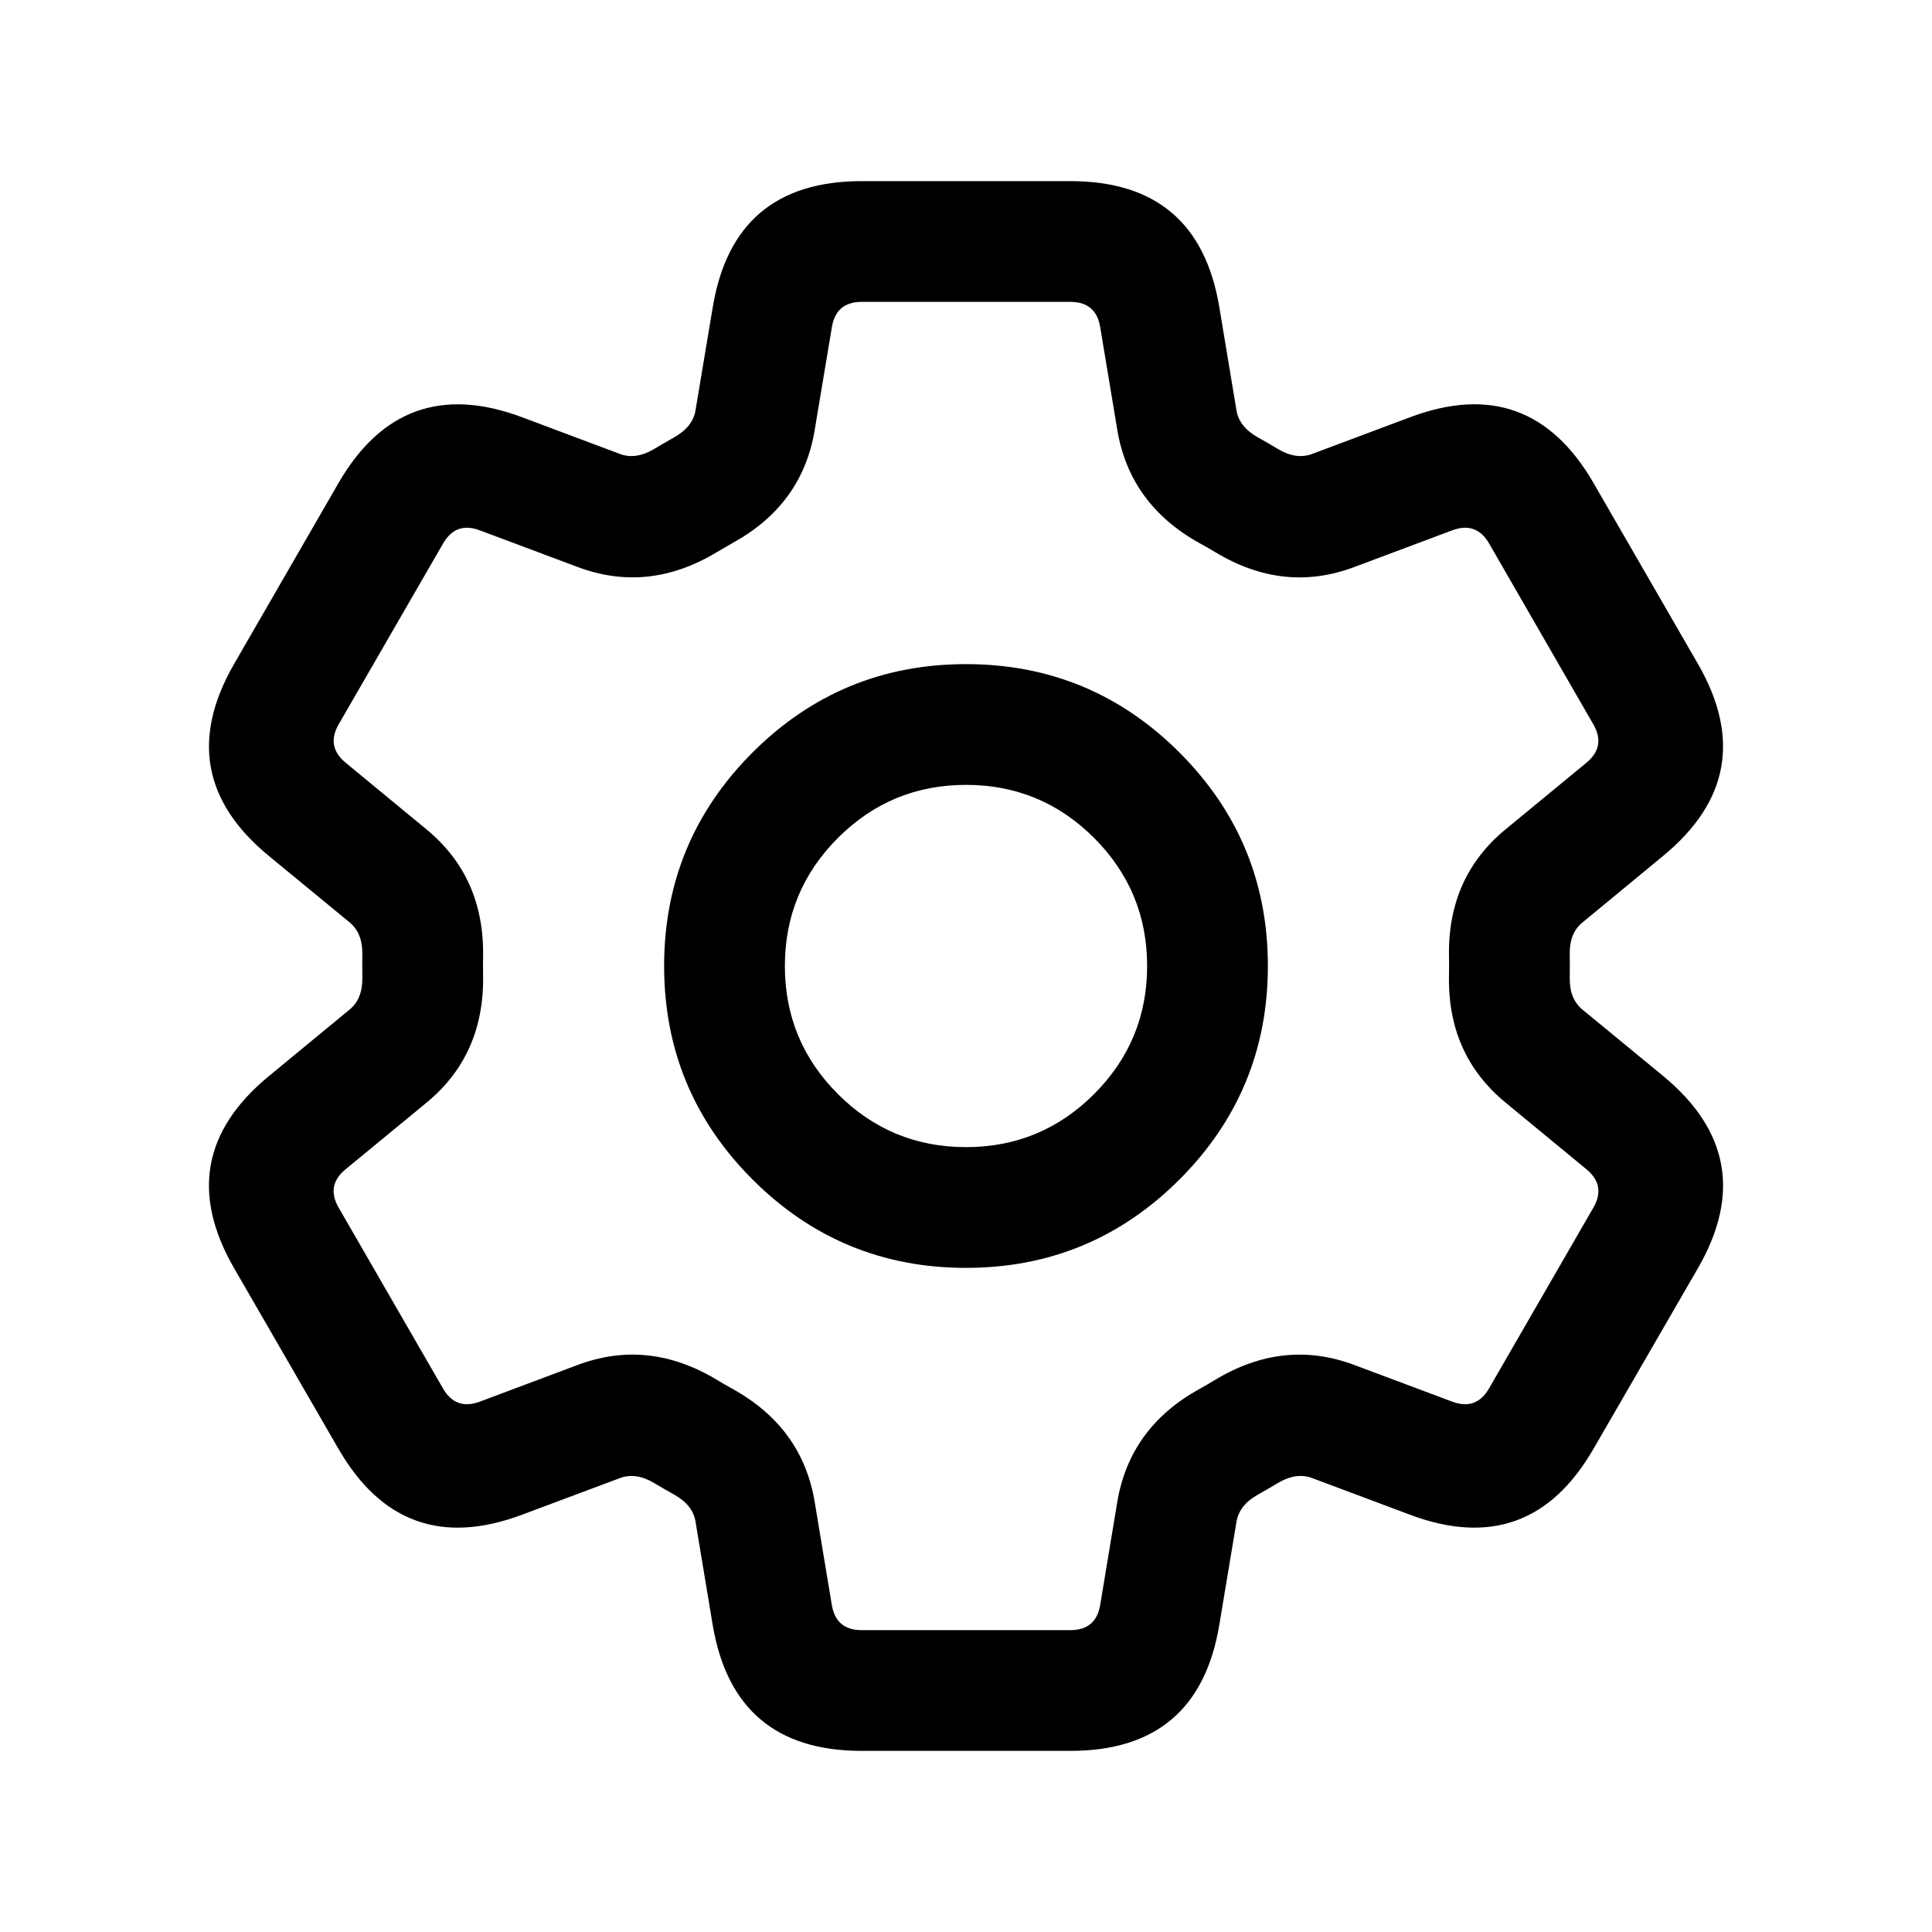 <svg xmlns="http://www.w3.org/2000/svg" xmlns:xlink="http://www.w3.org/1999/xlink" fill="none" version="1.1" width="24"
  height="24" viewBox="0 0 24 24" data-ref="svgRef">
  <defs>
    <clipPath id="master_svg0_234_14846">
      <rect x="0" y="0" width="24" height="24" rx="0" />
    </clipPath>
  </defs>
  <g clip-path="url(#master_svg0_234_14846)">
    <g>
      <path
        d="M8.854,3.816L8.64,5.097L8.64,5.098Q8.606,5.305,8.366,5.438Q8.207,5.528,8.129,5.576Q7.9,5.713,7.703,5.64L6.488,5.184Q4.999,4.625,4.204,6.002L2.907,8.25Q2.115,9.625,3.34,10.633L4.344,11.459Q4.506,11.593,4.501,11.859Q4.499,12.001,4.501,12.142Q4.506,12.407,4.344,12.54L3.341,13.367Q2.114,14.376,2.907,15.752L4.205,17.999Q5,19.374,6.486,18.816L7.702,18.361Q7.9,18.287,8.128,18.424Q8.25,18.497,8.372,18.565Q8.606,18.694,8.64,18.902L8.853,20.184Q9.116,21.75,10.703,21.75L13.297,21.75Q14.887,21.75,15.147,20.183L15.36,18.904Q15.395,18.695,15.628,18.566Q15.752,18.496,15.87,18.425Q16.1,18.287,16.297,18.36L17.514,18.816Q19.001,19.374,19.795,17.998L21.094,15.751Q21.885,14.378,20.661,13.367L19.656,12.54Q19.494,12.406,19.5,12.14Q19.502,12.001,19.5,11.857Q19.494,11.594,19.657,11.46L20.659,10.633Q21.886,9.624,21.093,8.248L19.796,6.001Q19.001,4.624,17.514,5.184L16.297,5.64Q16.1,5.713,15.872,5.576Q15.727,5.488,15.629,5.435Q15.395,5.305,15.36,5.098L15.147,3.817Q14.887,2.25,13.297,2.25L10.704,2.25Q9.114,2.25,8.854,3.816ZM10.12,5.345L10.12,5.344L10.334,4.064Q10.386,3.75,10.704,3.75L13.297,3.75Q13.615,3.75,13.667,4.063L13.88,5.344Q14.036,6.267,14.901,6.747Q14.983,6.791,15.098,6.86Q15.947,7.373,16.823,7.044L18.04,6.588Q18.339,6.476,18.498,6.751L19.793,8.998Q19.952,9.273,19.707,9.475L18.703,10.302Q17.979,10.898,18,11.889Q18.002,12.001,18,12.116Q17.979,13.102,18.704,13.698L19.707,14.525Q19.952,14.727,19.794,15.001L18.497,17.248Q18.338,17.523,18.04,17.412L16.823,16.956Q15.948,16.628,15.098,17.139Q14.998,17.2,14.9,17.254Q14.036,17.732,13.88,18.654L13.667,19.937Q13.615,20.25,13.297,20.25L10.703,20.25Q10.385,20.25,10.333,19.936L10.12,18.656Q9.967,17.734,9.1,17.253Q9,17.198,8.904,17.14Q8.054,16.628,7.178,16.955L5.96,17.412Q5.662,17.523,5.503,17.248L4.207,15.002Q4.048,14.727,4.293,14.525L5.298,13.698Q6.019,13.105,6.001,12.114Q5.999,12,6.001,11.887Q6.019,10.897,5.298,10.303L4.294,9.475Q4.049,9.273,4.207,8.998L5.504,6.752Q5.663,6.476,5.96,6.588L7.177,7.044Q8.054,7.372,8.903,6.86Q8.969,6.82,9.106,6.742Q9.966,6.268,10.12,5.345Z"
        fill-rule="evenodd" fill="#000000" fill-opacity="1" data-ref="animation" />
    </g>
    <g>
      <path
        d="M14.652,9.348Q13.553,8.25,12,8.25Q10.447,8.25,9.348,9.348Q8.25,10.447,8.25,12Q8.25,13.553,9.348,14.652Q10.447,15.75,12,15.75Q13.553,15.75,14.652,14.652Q15.75,13.553,15.75,12Q15.75,10.447,14.652,9.348ZM10.409,10.409Q11.068,9.75,12,9.75Q12.932,9.75,13.591,10.409Q14.25,11.068,14.25,12Q14.25,12.932,13.591,13.591Q12.932,14.25,12,14.25Q11.068,14.25,10.409,13.591Q9.75,12.932,9.75,12Q9.75,11.068,10.409,10.409Z"
        fill-rule="evenodd" fill="#000000" fill-opacity="1" />
    </g>
  </g>
</svg>